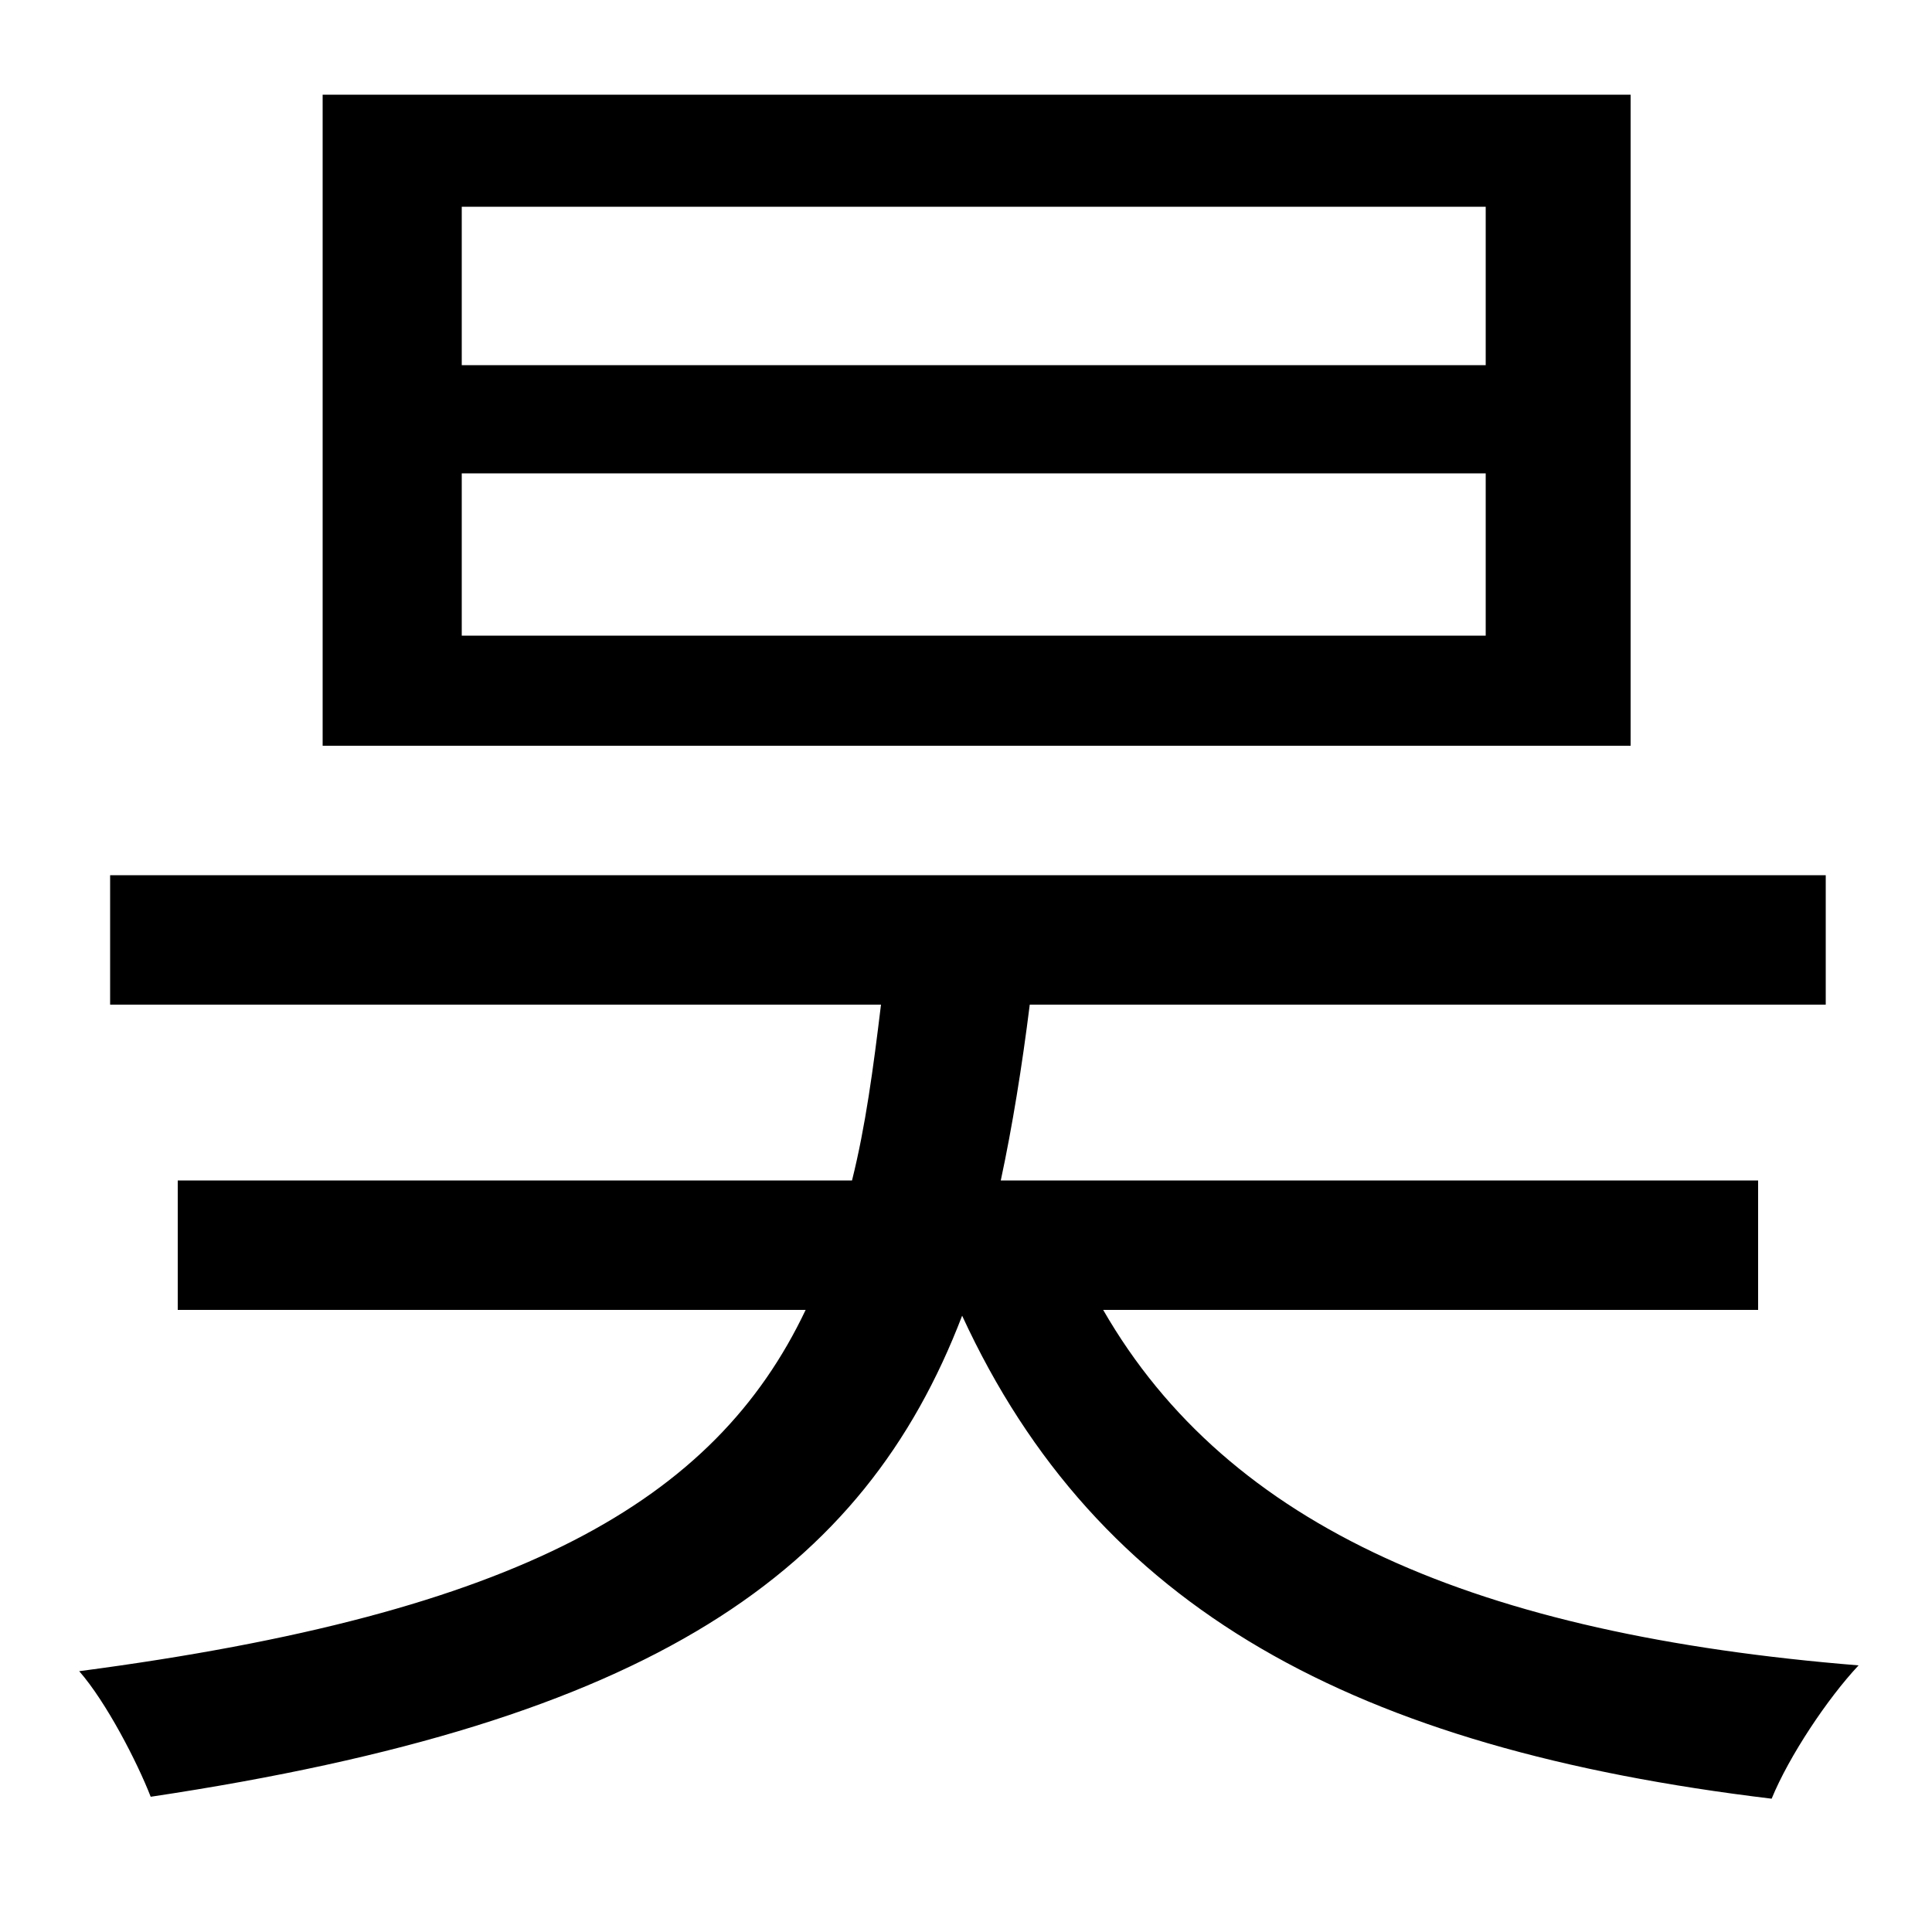 <svg xmlns="http://www.w3.org/2000/svg"
    viewBox="0 0 1000 1000">
  <!--
© 2014-2021 Adobe (http://www.adobe.com/).
Noto is a trademark of Google Inc.
This Font Software is licensed under the SIL Open Font License, Version 1.1. This Font Software is distributed on an "AS IS" BASIS, WITHOUT WARRANTIES OR CONDITIONS OF ANY KIND, either express or implied. See the SIL Open Font License for the specific language, permissions and limitations governing your use of this Font Software.
http://scripts.sil.org/OFL
  -->
<path d="M239 245L769 245 769 329 239 329ZM239 107L769 107 769 189 239 189ZM167 49L167 386 844 386 844 49ZM92 611L92 678 417 678C370 777 269 835 41 865 55 881 71 912 78 930 338 891 447 814 498 681 568 833 701 905 917 931 926 909 946 879 962 862 765 846 636 791 571 678L910 678 910 611 518 611C524 583 529 552 533 520L945 520 945 453 57 453 57 520 456 520C452 553 448 583 441 611Z"/>
</svg>